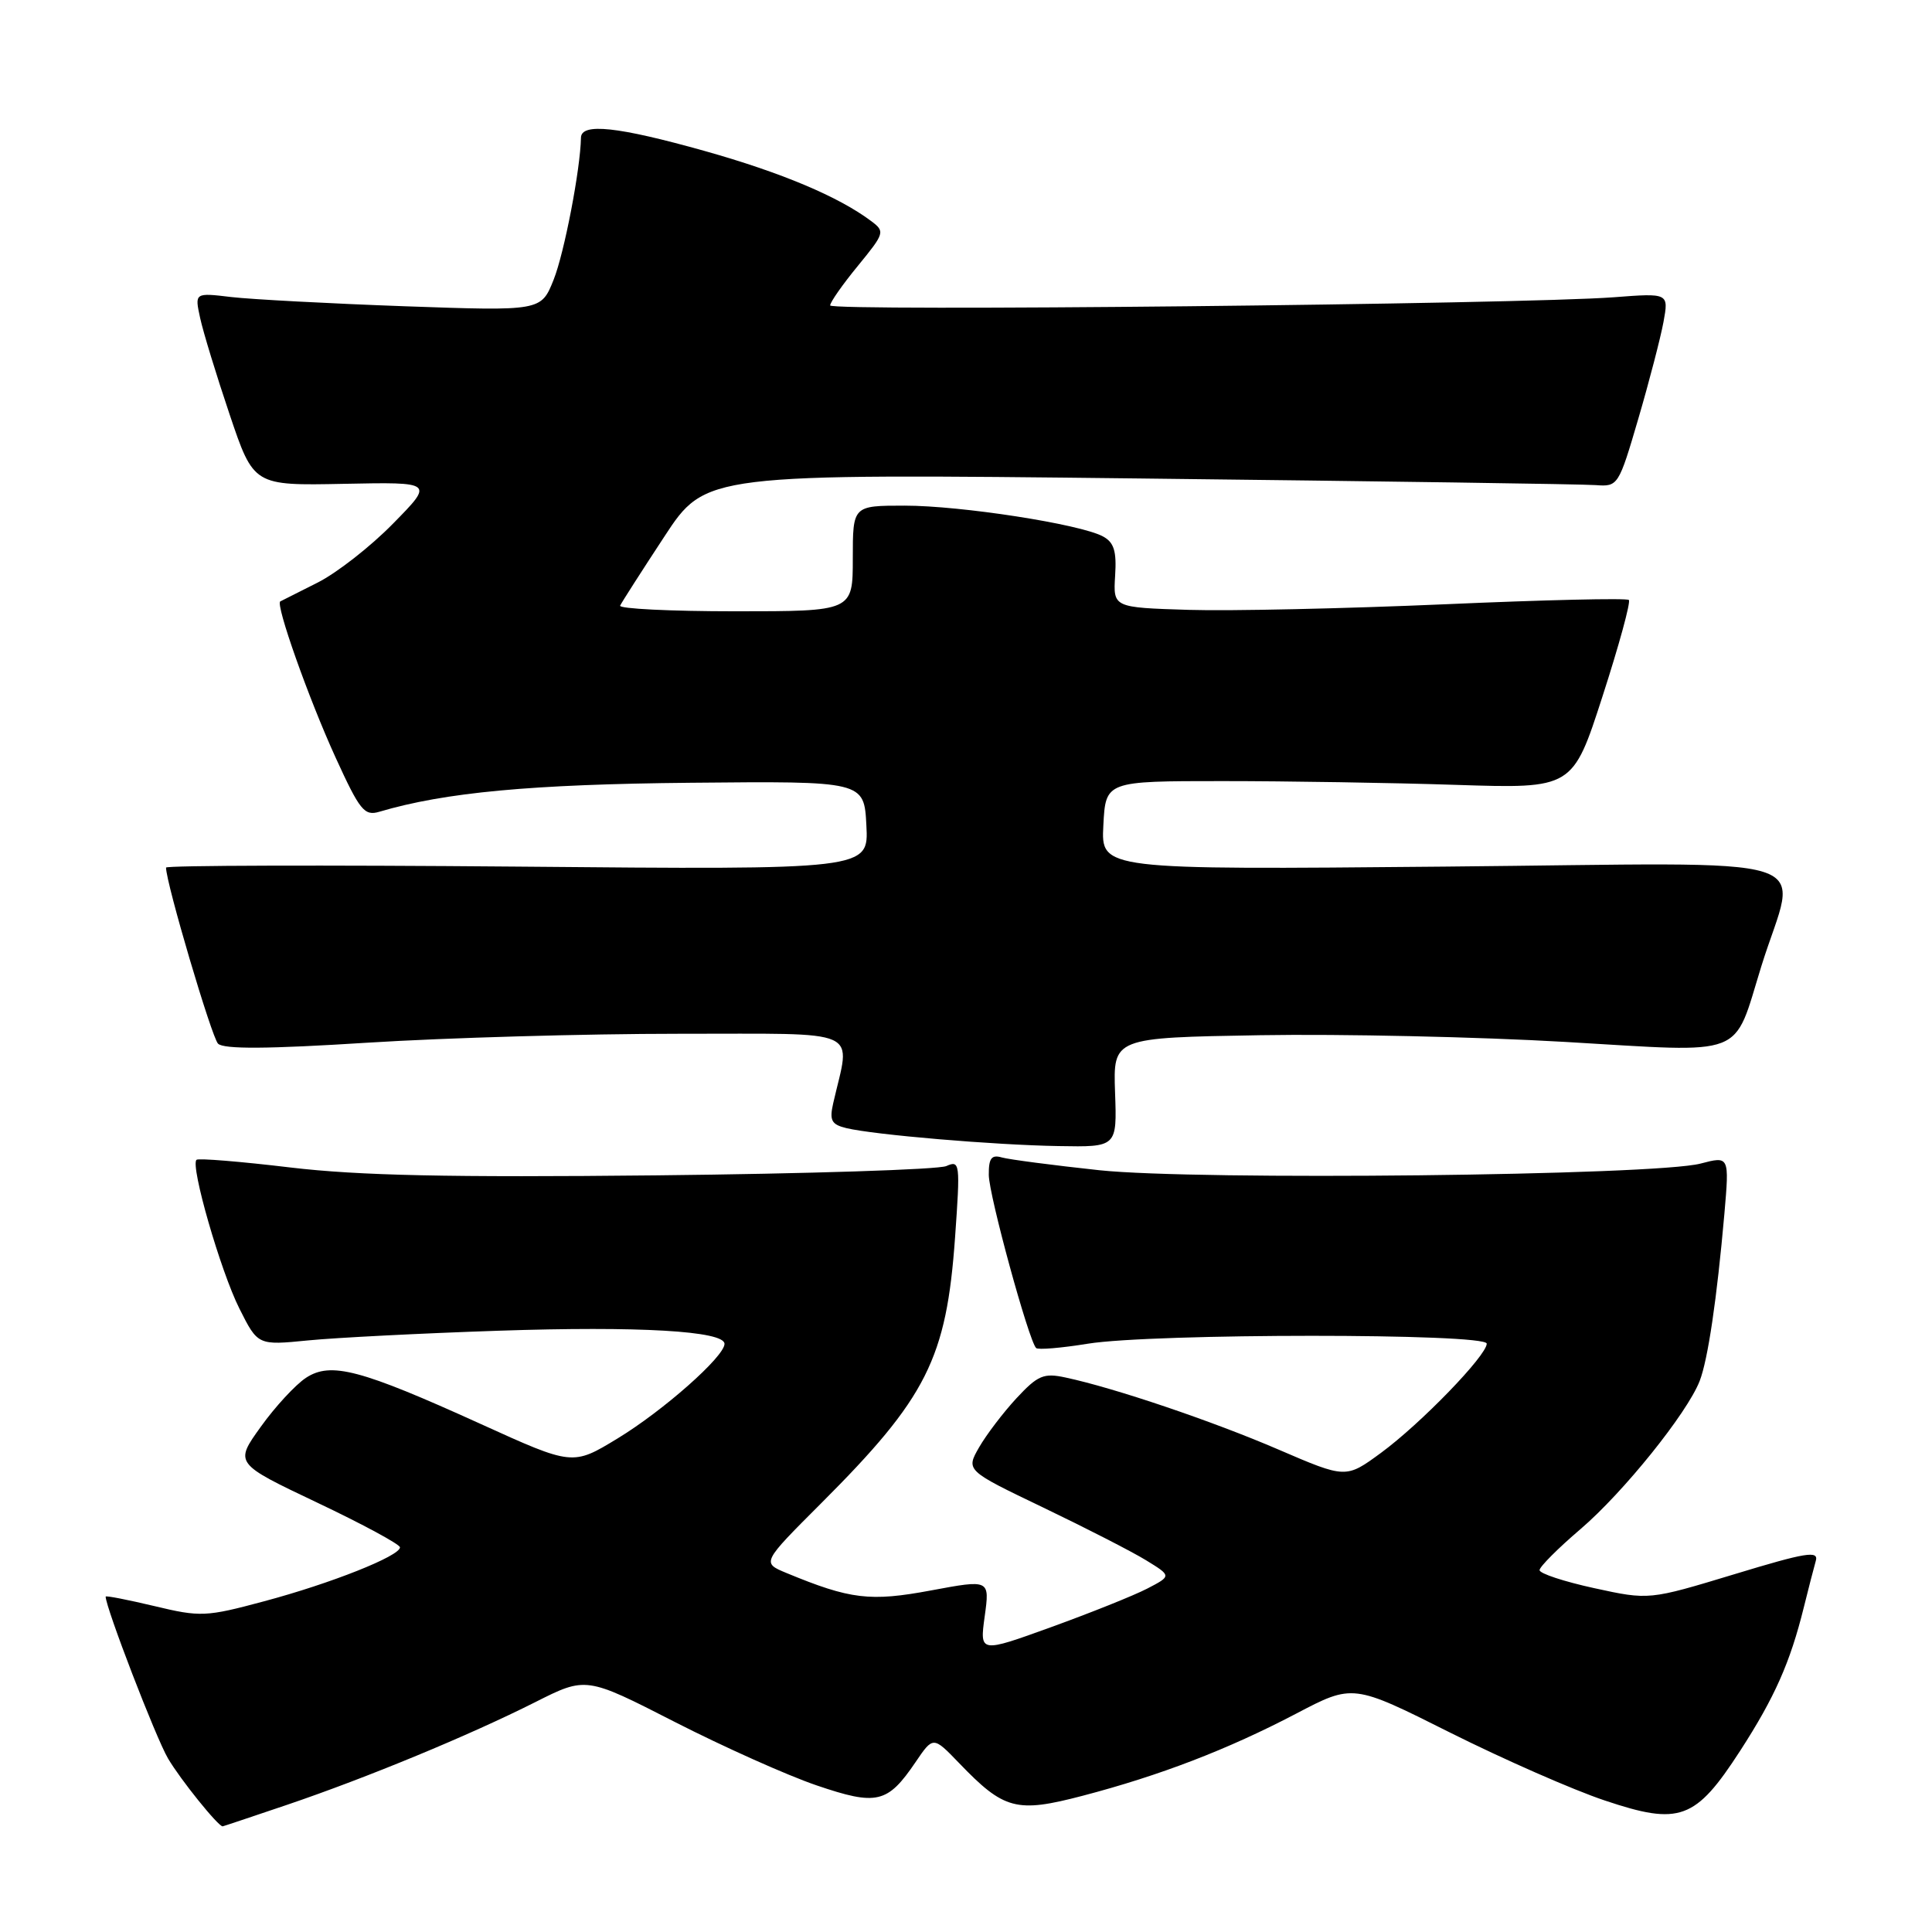 <?xml version="1.0" encoding="UTF-8" standalone="no"?>
<!DOCTYPE svg PUBLIC "-//W3C//DTD SVG 1.1//EN" "http://www.w3.org/Graphics/SVG/1.1/DTD/svg11.dtd" >
<svg xmlns="http://www.w3.org/2000/svg" xmlns:xlink="http://www.w3.org/1999/xlink" version="1.1" viewBox="0 0 256 256">
 <g >
 <path fill="currentColor"
d=" M 38.06 239.14 C 48.63 235.55 62.13 229.97 70.91 225.55 C 77.65 222.15 77.65 222.15 89.42 228.17 C 95.90 231.48 104.35 235.26 108.20 236.57 C 116.19 239.29 117.60 238.96 121.31 233.50 C 123.65 230.05 123.65 230.05 127.08 233.61 C 133.05 239.82 134.67 240.25 143.45 237.95 C 153.72 235.26 162.67 231.82 171.74 227.07 C 179.27 223.12 179.27 223.12 192.13 229.57 C 199.21 233.11 208.43 237.17 212.63 238.57 C 222.57 241.91 224.65 241.15 230.58 231.99 C 235.16 224.91 237.21 220.27 239.01 213.00 C 239.62 210.53 240.34 207.75 240.60 206.83 C 241.01 205.43 239.33 205.70 229.79 208.60 C 218.50 212.02 218.50 212.02 211.25 210.44 C 207.26 209.57 204.00 208.50 204.00 208.05 C 204.00 207.61 206.44 205.16 209.43 202.61 C 215.11 197.75 223.54 187.27 225.21 183.00 C 226.31 180.17 227.50 172.10 228.49 160.84 C 229.15 153.18 229.15 153.18 225.33 154.18 C 219.25 155.77 158.69 156.44 145.66 155.06 C 139.52 154.40 133.71 153.64 132.75 153.37 C 131.38 152.97 131.00 153.47 131.02 155.68 C 131.03 158.35 136.31 177.64 137.29 178.62 C 137.54 178.88 140.62 178.62 144.13 178.05 C 152.71 176.66 197.00 176.65 197.00 178.04 C 197.00 179.61 188.26 188.64 182.99 192.51 C 178.34 195.92 178.34 195.92 169.42 192.08 C 160.65 188.30 147.68 183.91 141.20 182.53 C 138.30 181.90 137.52 182.23 134.70 185.26 C 132.94 187.16 130.71 190.09 129.74 191.77 C 127.98 194.84 127.98 194.84 138.24 199.76 C 143.88 202.47 150.02 205.61 151.87 206.75 C 155.24 208.82 155.24 208.82 152.01 210.50 C 150.23 211.42 144.51 213.71 139.29 215.60 C 129.81 219.03 129.81 219.03 130.48 214.16 C 131.15 209.29 131.15 209.29 123.37 210.74 C 115.29 212.25 112.67 211.93 104.21 208.43 C 100.93 207.07 100.93 207.07 108.81 199.19 C 122.81 185.19 125.41 180.03 126.55 163.97 C 127.25 154.11 127.20 153.71 125.39 154.51 C 124.35 154.97 107.08 155.53 87.00 155.74 C 59.54 156.03 47.53 155.77 38.50 154.70 C 31.90 153.91 26.29 153.45 26.04 153.68 C 25.19 154.43 29.23 168.44 31.72 173.39 C 34.17 178.27 34.17 178.27 40.84 177.61 C 44.50 177.25 55.83 176.67 66.00 176.33 C 84.65 175.70 96.00 176.36 96.00 178.07 C 96.00 179.75 87.88 186.93 81.82 190.61 C 75.88 194.22 75.88 194.22 63.69 188.68 C 47.74 181.44 43.83 180.41 40.54 182.57 C 39.17 183.47 36.47 186.38 34.56 189.05 C 31.07 193.90 31.07 193.90 42.04 199.11 C 48.07 201.97 53.00 204.64 53.00 205.03 C 53.00 206.18 43.83 209.82 34.99 212.18 C 27.28 214.25 26.56 214.28 20.44 212.81 C 16.90 211.97 14.00 211.40 14.00 211.56 C 14.00 212.99 20.66 230.29 22.26 233.00 C 23.89 235.78 28.90 242.00 29.50 242.00 C 29.57 242.00 33.42 240.71 38.06 239.14 Z  M 147.75 144.75 C 147.50 137.50 147.50 137.50 167.00 137.17 C 177.72 136.99 195.91 137.39 207.41 138.06 C 231.71 139.48 229.58 140.31 233.39 128.02 C 238.13 112.75 243.26 114.36 191.38 114.83 C 145.89 115.25 145.89 115.25 146.20 109.37 C 146.50 103.50 146.50 103.50 162.00 103.50 C 170.53 103.50 184.45 103.72 192.94 104.00 C 208.39 104.50 208.39 104.50 212.35 92.24 C 214.53 85.50 216.10 79.76 215.83 79.50 C 215.57 79.23 204.59 79.49 191.43 80.07 C 178.27 80.64 163.00 80.98 157.50 80.81 C 147.50 80.50 147.50 80.50 147.76 76.29 C 147.97 73.01 147.61 71.86 146.13 71.07 C 143.08 69.44 127.35 67.00 119.87 67.00 C 113.00 67.00 113.00 67.00 113.00 74.00 C 113.00 81.00 113.00 81.00 97.42 81.00 C 88.85 81.00 81.99 80.66 82.17 80.25 C 82.36 79.84 84.99 75.73 88.01 71.13 C 93.50 62.75 93.50 62.75 151.00 63.40 C 182.62 63.76 209.84 64.15 211.47 64.28 C 214.39 64.50 214.49 64.34 217.08 55.50 C 218.53 50.55 220.03 44.77 220.42 42.67 C 221.12 38.83 221.12 38.83 213.81 39.39 C 201.47 40.32 110.00 41.28 110.00 40.47 C 110.00 40.05 111.65 37.69 113.68 35.22 C 117.23 30.88 117.29 30.68 115.43 29.29 C 111.11 26.05 103.55 22.87 93.39 20.01 C 81.85 16.77 77.01 16.25 76.98 18.25 C 76.91 22.40 74.77 33.53 73.36 37.06 C 71.70 41.22 71.70 41.22 53.60 40.58 C 43.64 40.22 33.32 39.67 30.65 39.36 C 25.79 38.78 25.79 38.78 26.52 42.14 C 26.92 43.99 28.68 49.74 30.43 54.93 C 33.61 64.35 33.61 64.35 45.56 64.11 C 57.50 63.87 57.50 63.87 52.08 69.38 C 49.11 72.42 44.61 75.93 42.08 77.20 C 39.56 78.46 37.34 79.59 37.14 79.69 C 36.47 80.05 40.88 92.52 44.46 100.36 C 47.68 107.41 48.28 108.15 50.27 107.56 C 58.95 104.99 70.43 103.92 91.50 103.72 C 114.50 103.50 114.50 103.50 114.80 109.37 C 115.11 115.25 115.11 115.25 68.55 114.83 C 42.95 114.61 22.00 114.67 22.00 114.96 C 22.00 117.00 28.05 137.45 28.89 138.29 C 29.64 139.04 35.50 139.00 48.73 138.16 C 59.05 137.51 77.57 136.98 89.88 136.98 C 114.76 137.00 112.70 136.08 110.40 146.20 C 109.89 148.46 110.17 149.00 112.14 149.48 C 115.83 150.37 131.71 151.72 140.25 151.86 C 148.01 152.00 148.01 152.00 147.75 144.75 Z "/>
</g>
</svg>